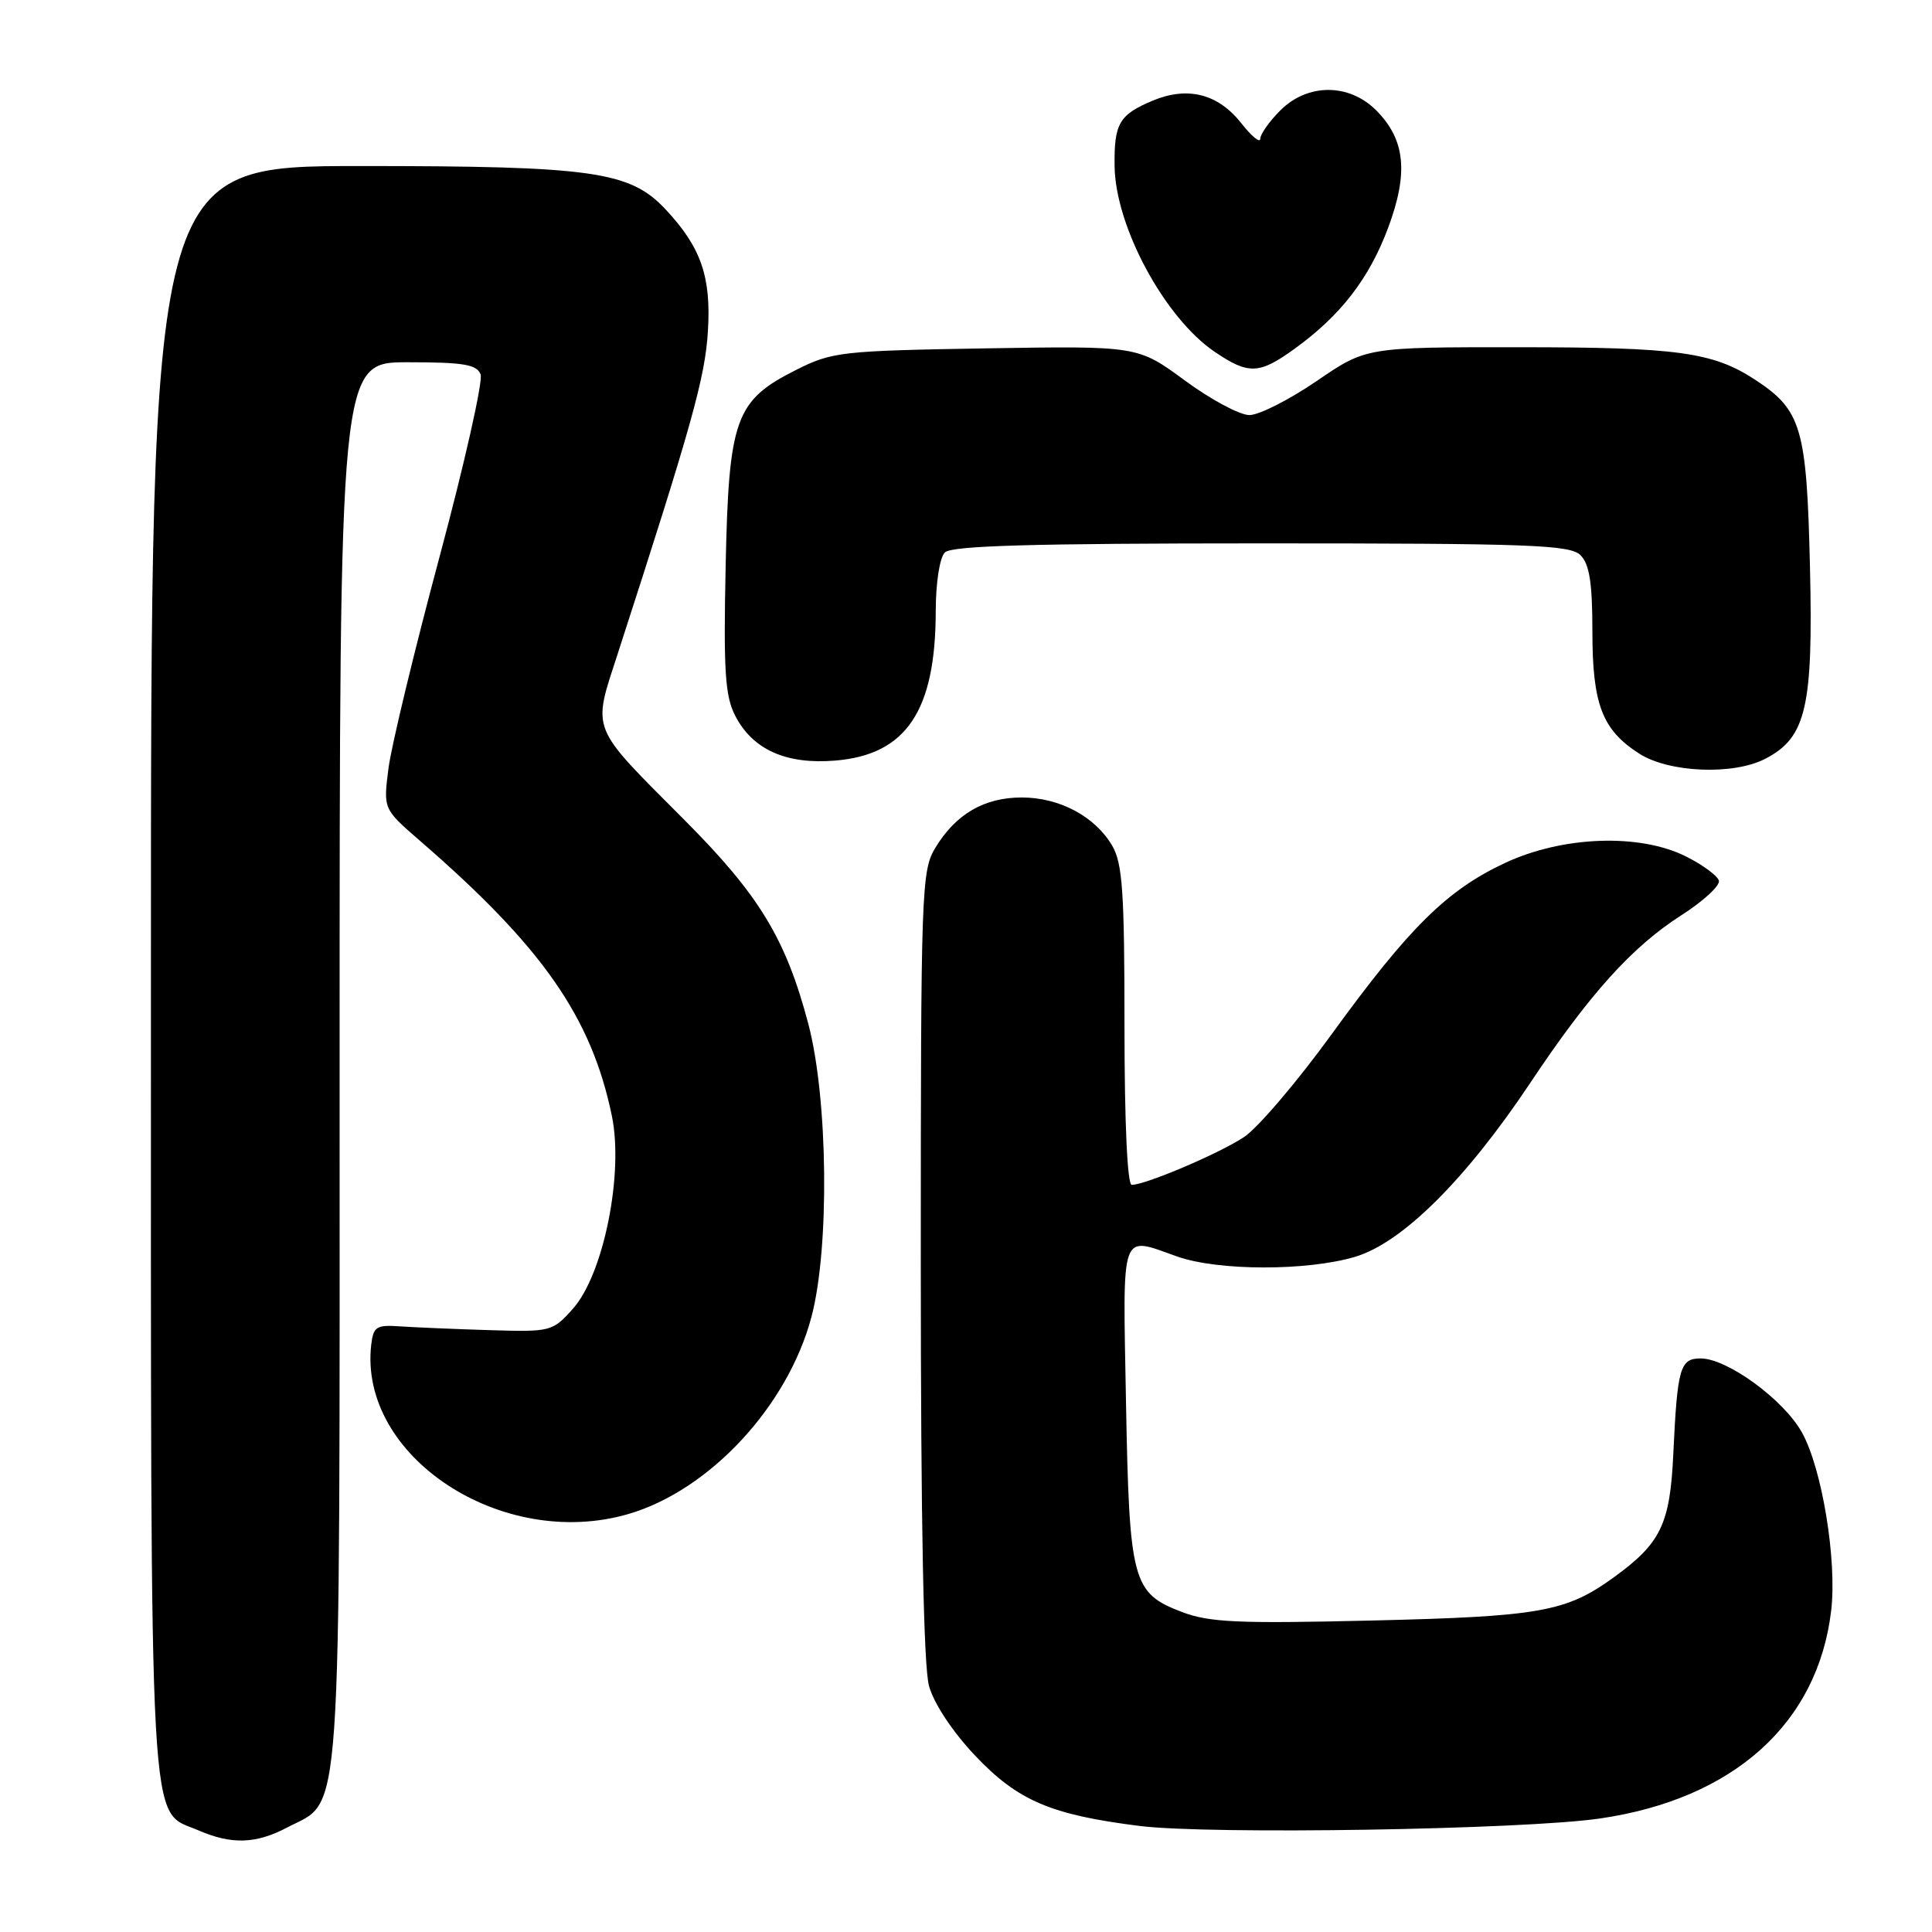 <?xml version="1.0" encoding="UTF-8" standalone="no"?>
<!DOCTYPE svg PUBLIC "-//W3C//DTD SVG 1.1//EN" "http://www.w3.org/Graphics/SVG/1.1/DTD/svg11.dtd" >
<svg xmlns="http://www.w3.org/2000/svg" xmlns:xlink="http://www.w3.org/1999/xlink" version="1.1" viewBox="0 0 256 256">
 <g >
 <path fill="currentColor"
d=" M 38.02 242.17 C 45.42 238.27 45.00 244.36 45.00 140.75 C 45.00 48.00 45.00 48.00 54.03 48.00 C 61.41 48.00 63.18 48.29 63.68 49.61 C 64.02 50.49 61.56 61.41 58.22 73.86 C 54.88 86.31 51.84 98.91 51.47 101.85 C 50.79 107.19 50.79 107.19 55.58 111.35 C 71.86 125.44 78.35 134.73 81.07 147.83 C 82.67 155.52 79.97 168.88 75.91 173.42 C 73.21 176.44 73.00 176.50 64.83 176.25 C 60.25 176.11 54.92 175.88 53.00 175.75 C 49.88 175.53 49.47 175.79 49.19 178.17 C 47.48 192.96 66.49 205.49 83.25 200.62 C 94.01 197.49 104.39 186.32 107.52 174.50 C 109.94 165.38 109.72 145.59 107.11 135.68 C 104.13 124.41 100.64 118.64 90.74 108.70 C 78.00 95.90 78.47 97.08 81.91 86.44 C 91.66 56.35 93.43 50.02 93.80 43.90 C 94.25 36.67 92.89 32.76 88.18 27.73 C 83.47 22.70 78.52 22.00 47.82 22.00 C 20.00 22.00 20.00 22.00 20.00 128.55 C 20.00 246.30 19.63 239.63 26.31 242.54 C 30.68 244.43 33.90 244.33 38.02 242.17 Z  M 212.00 240.96 C 229.71 238.38 240.87 228.36 242.64 213.42 C 243.43 206.74 241.42 194.52 238.75 189.78 C 236.32 185.44 228.86 180.00 225.35 180.00 C 222.61 180.00 222.26 181.22 221.72 192.67 C 221.29 201.97 220.07 204.49 213.83 209.01 C 207.51 213.59 204.07 214.20 181.69 214.73 C 163.99 215.15 160.25 214.98 156.59 213.59 C 150.03 211.08 149.64 209.58 149.20 185.75 C 148.78 162.59 148.35 163.80 156.00 166.50 C 161.42 168.41 173.20 168.43 179.57 166.53 C 185.79 164.68 194.21 156.32 202.76 143.50 C 210.63 131.69 216.25 125.46 222.78 121.28 C 225.72 119.40 227.96 117.33 227.76 116.68 C 227.56 116.03 225.62 114.60 223.45 113.51 C 217.33 110.41 207.15 110.76 199.50 114.31 C 191.76 117.91 186.75 122.85 176.48 137.00 C 171.90 143.32 166.65 149.48 164.82 150.68 C 161.50 152.87 151.78 157.00 149.96 157.00 C 149.38 157.00 149.00 148.76 149.00 135.90 C 149.00 118.17 148.74 114.37 147.36 112.04 C 145.08 108.17 140.38 105.67 135.39 105.67 C 130.43 105.67 126.67 107.85 123.96 112.30 C 122.09 115.36 122.01 117.72 122.01 167.50 C 122.01 201.78 122.38 220.83 123.10 223.40 C 123.74 225.73 126.21 229.45 129.19 232.61 C 134.86 238.60 139.22 240.47 151.02 241.95 C 160.28 243.11 201.83 242.44 212.00 240.96 Z  M 233.91 100.54 C 239.33 97.75 240.27 93.69 239.83 75.11 C 239.40 56.68 238.71 54.35 232.57 50.32 C 226.98 46.66 222.29 46.01 201.26 46.01 C 181.02 46.00 181.02 46.00 174.45 50.50 C 170.83 52.97 166.83 55.00 165.55 55.00 C 164.27 55.00 160.42 52.94 156.99 50.41 C 150.76 45.83 150.76 45.83 130.63 46.16 C 111.50 46.48 110.25 46.62 105.52 49.00 C 97.41 53.07 96.56 55.43 96.15 75.11 C 95.86 88.93 96.08 92.25 97.42 94.84 C 99.74 99.34 104.17 101.32 110.69 100.78 C 120.09 100.00 123.98 94.19 123.99 80.95 C 124.00 77.20 124.51 73.89 125.20 73.20 C 126.09 72.31 136.78 72.00 167.13 72.00 C 202.82 72.00 208.05 72.19 209.43 73.57 C 210.61 74.75 211.00 77.25 211.00 83.62 C 211.00 93.34 212.29 96.71 217.21 99.86 C 221.16 102.39 229.68 102.74 233.91 100.54 Z  M 171.60 46.17 C 177.66 41.78 181.42 36.91 183.93 30.20 C 186.66 22.89 186.21 18.49 182.34 14.61 C 178.74 11.01 173.25 11.02 169.64 14.64 C 168.19 16.09 167.00 17.77 166.99 18.39 C 166.98 19.00 165.85 18.07 164.48 16.33 C 161.40 12.42 157.37 11.40 152.73 13.34 C 148.29 15.20 147.61 16.37 147.69 22.05 C 147.81 30.05 154.32 42.11 160.94 46.61 C 165.46 49.67 166.85 49.62 171.60 46.17 Z "/>
</g>
</svg>